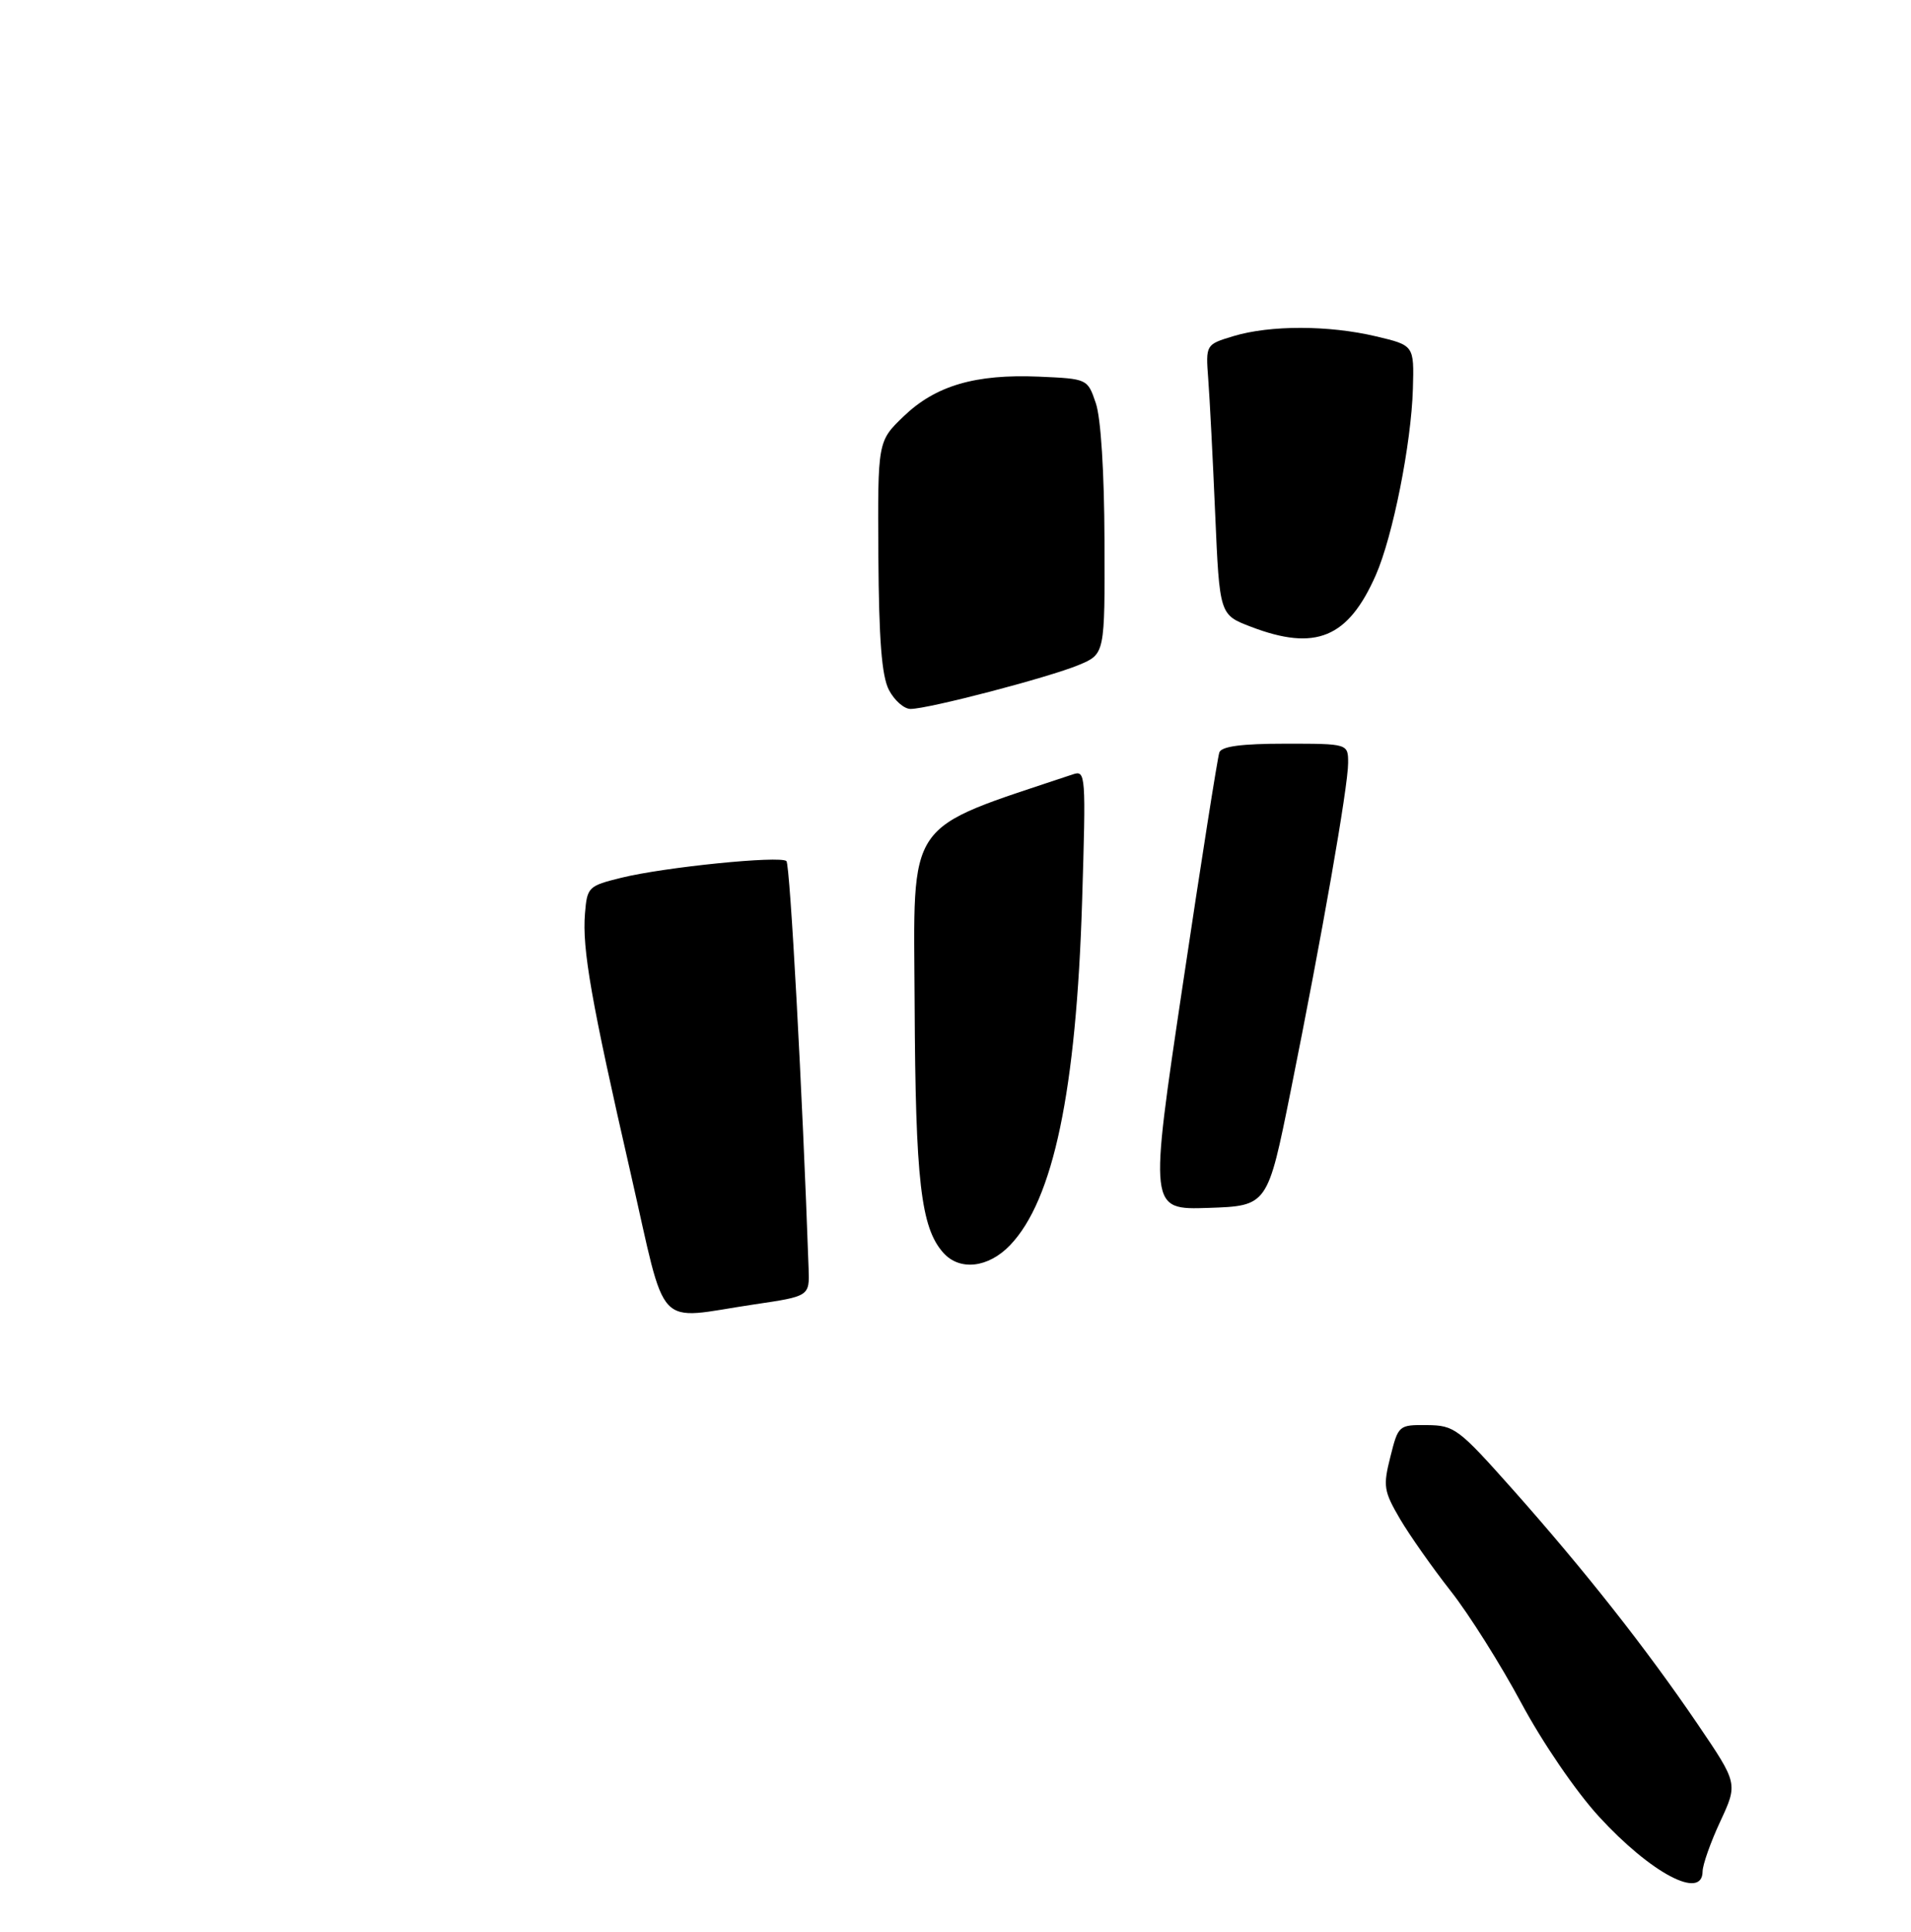 <?xml version="1.0" encoding="UTF-8" standalone="no"?>
<!DOCTYPE svg PUBLIC "-//W3C//DTD SVG 1.1//EN" "http://www.w3.org/Graphics/SVG/1.1/DTD/svg11.dtd" >
<svg xmlns="http://www.w3.org/2000/svg" xmlns:xlink="http://www.w3.org/1999/xlink" version="1.1" viewBox="0 0 275 278">
 <g >
 <path fill="currentColor"
d=" M 245.01 269.25 C 245.02 268.29 246.16 265.05 247.56 262.05 C 250.09 256.60 250.09 256.60 244.30 248.07 C 236.92 237.21 228.05 225.96 217.68 214.29 C 209.89 205.53 209.30 205.08 205.37 205.04 C 201.28 205.00 201.22 205.05 200.08 209.60 C 199.01 213.83 199.12 214.53 201.47 218.55 C 202.88 220.94 206.16 225.60 208.76 228.91 C 211.37 232.22 215.92 239.44 218.89 244.97 C 221.98 250.73 226.75 257.71 230.09 261.36 C 237.57 269.52 244.99 273.44 245.01 269.25 Z  M 90.74 168.75 C 85.08 144.04 83.76 136.53 84.18 131.43 C 84.49 127.63 84.66 127.46 89.41 126.29 C 95.60 124.76 112.28 123.08 113.17 123.89 C 113.69 124.37 115.48 157.25 116.36 182.50 C 116.50 186.50 116.50 186.50 108.50 187.68 C 94.03 189.83 96.05 191.98 90.74 168.75 Z  M 135.75 180.25 C 132.51 176.63 131.74 169.91 131.62 144.51 C 131.49 117.39 129.97 119.59 154.40 111.41 C 156.24 110.79 156.28 111.41 155.72 129.63 C 154.88 156.96 151.59 172.64 145.35 179.16 C 142.22 182.42 138.11 182.89 135.75 180.25 Z  M 170.19 141.79 C 172.84 124.03 175.22 108.94 175.47 108.25 C 175.80 107.38 178.66 107.00 184.97 107.00 C 194.00 107.00 194.00 107.00 194.00 109.78 C 194.00 113.14 190.24 134.62 185.73 157.00 C 182.41 173.50 182.41 173.50 173.89 173.79 C 165.37 174.07 165.37 174.07 170.19 141.79 Z  M 127.91 99.25 C 126.88 97.24 126.48 92.05 126.40 80.00 C 126.30 63.50 126.30 63.50 130.02 59.92 C 134.62 55.48 140.36 53.80 149.50 54.19 C 156.50 54.50 156.50 54.50 157.69 58.00 C 158.42 60.12 158.91 67.95 158.94 77.80 C 159.00 94.10 159.00 94.10 155.25 95.67 C 150.97 97.46 133.60 102.00 131.03 102.00 C 130.09 102.00 128.69 100.76 127.91 99.25 Z  M 180.00 90.17 C 175.50 88.45 175.50 88.45 174.87 73.97 C 174.53 66.01 174.08 57.27 173.87 54.54 C 173.50 49.57 173.50 49.57 177.50 48.36 C 182.78 46.77 191.20 46.78 198.00 48.39 C 203.50 49.69 203.50 49.69 203.32 55.95 C 203.09 63.83 200.43 77.18 197.99 82.73 C 194.00 91.80 189.32 93.74 180.00 90.17 Z "/>
</g>
</svg>